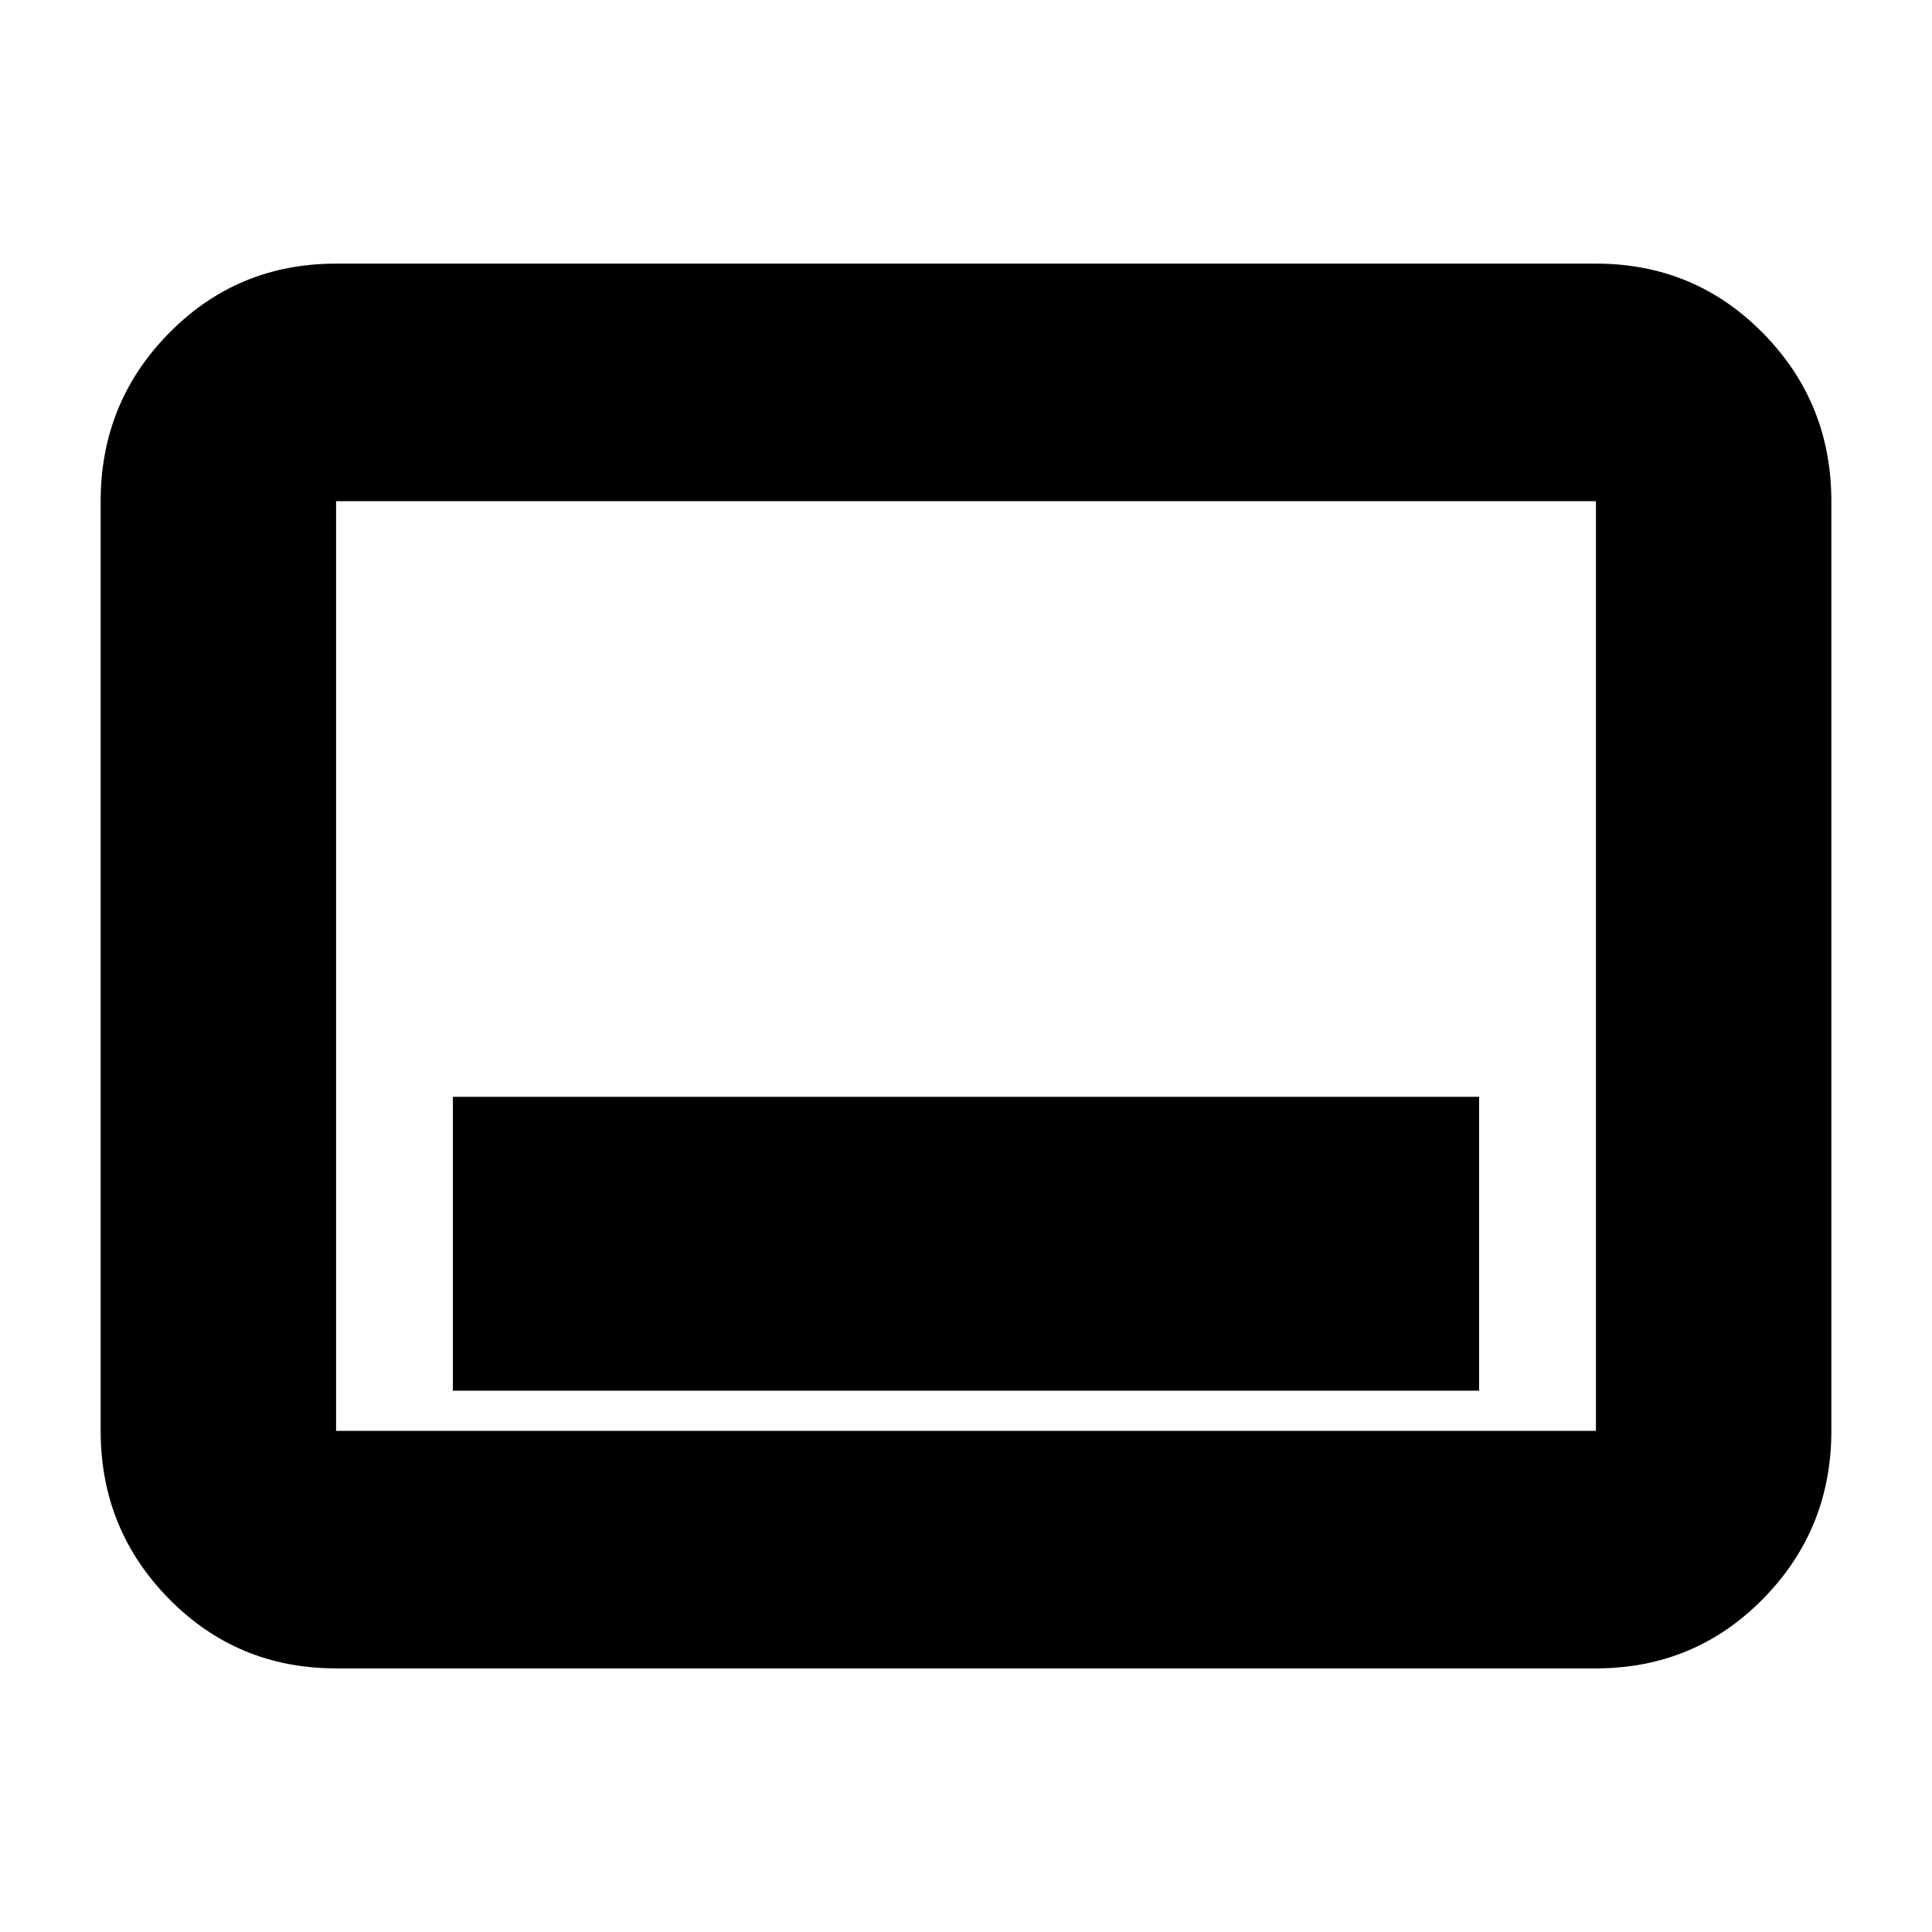 <svg xmlns="http://www.w3.org/2000/svg" height="20" width="20"><path d="M4.688 14.396H15.312V11.354H4.688ZM3.479 17.271Q2.458 17.271 1.75 16.552Q1.042 15.833 1.042 14.812V5.188Q1.042 4.167 1.75 3.448Q2.458 2.729 3.479 2.729H16.521Q17.542 2.729 18.25 3.448Q18.958 4.167 18.958 5.188V14.812Q18.958 15.833 18.25 16.552Q17.542 17.271 16.521 17.271ZM3.479 14.812Q3.479 14.812 3.479 14.812Q3.479 14.812 3.479 14.812V5.188Q3.479 5.188 3.479 5.188Q3.479 5.188 3.479 5.188Q3.479 5.188 3.479 5.188Q3.479 5.188 3.479 5.188V14.812Q3.479 14.812 3.479 14.812Q3.479 14.812 3.479 14.812ZM3.479 14.812H16.521Q16.521 14.812 16.521 14.812Q16.521 14.812 16.521 14.812V5.188Q16.521 5.188 16.521 5.188Q16.521 5.188 16.521 5.188H3.479Q3.479 5.188 3.479 5.188Q3.479 5.188 3.479 5.188V14.812Q3.479 14.812 3.479 14.812Q3.479 14.812 3.479 14.812Z"/></svg>